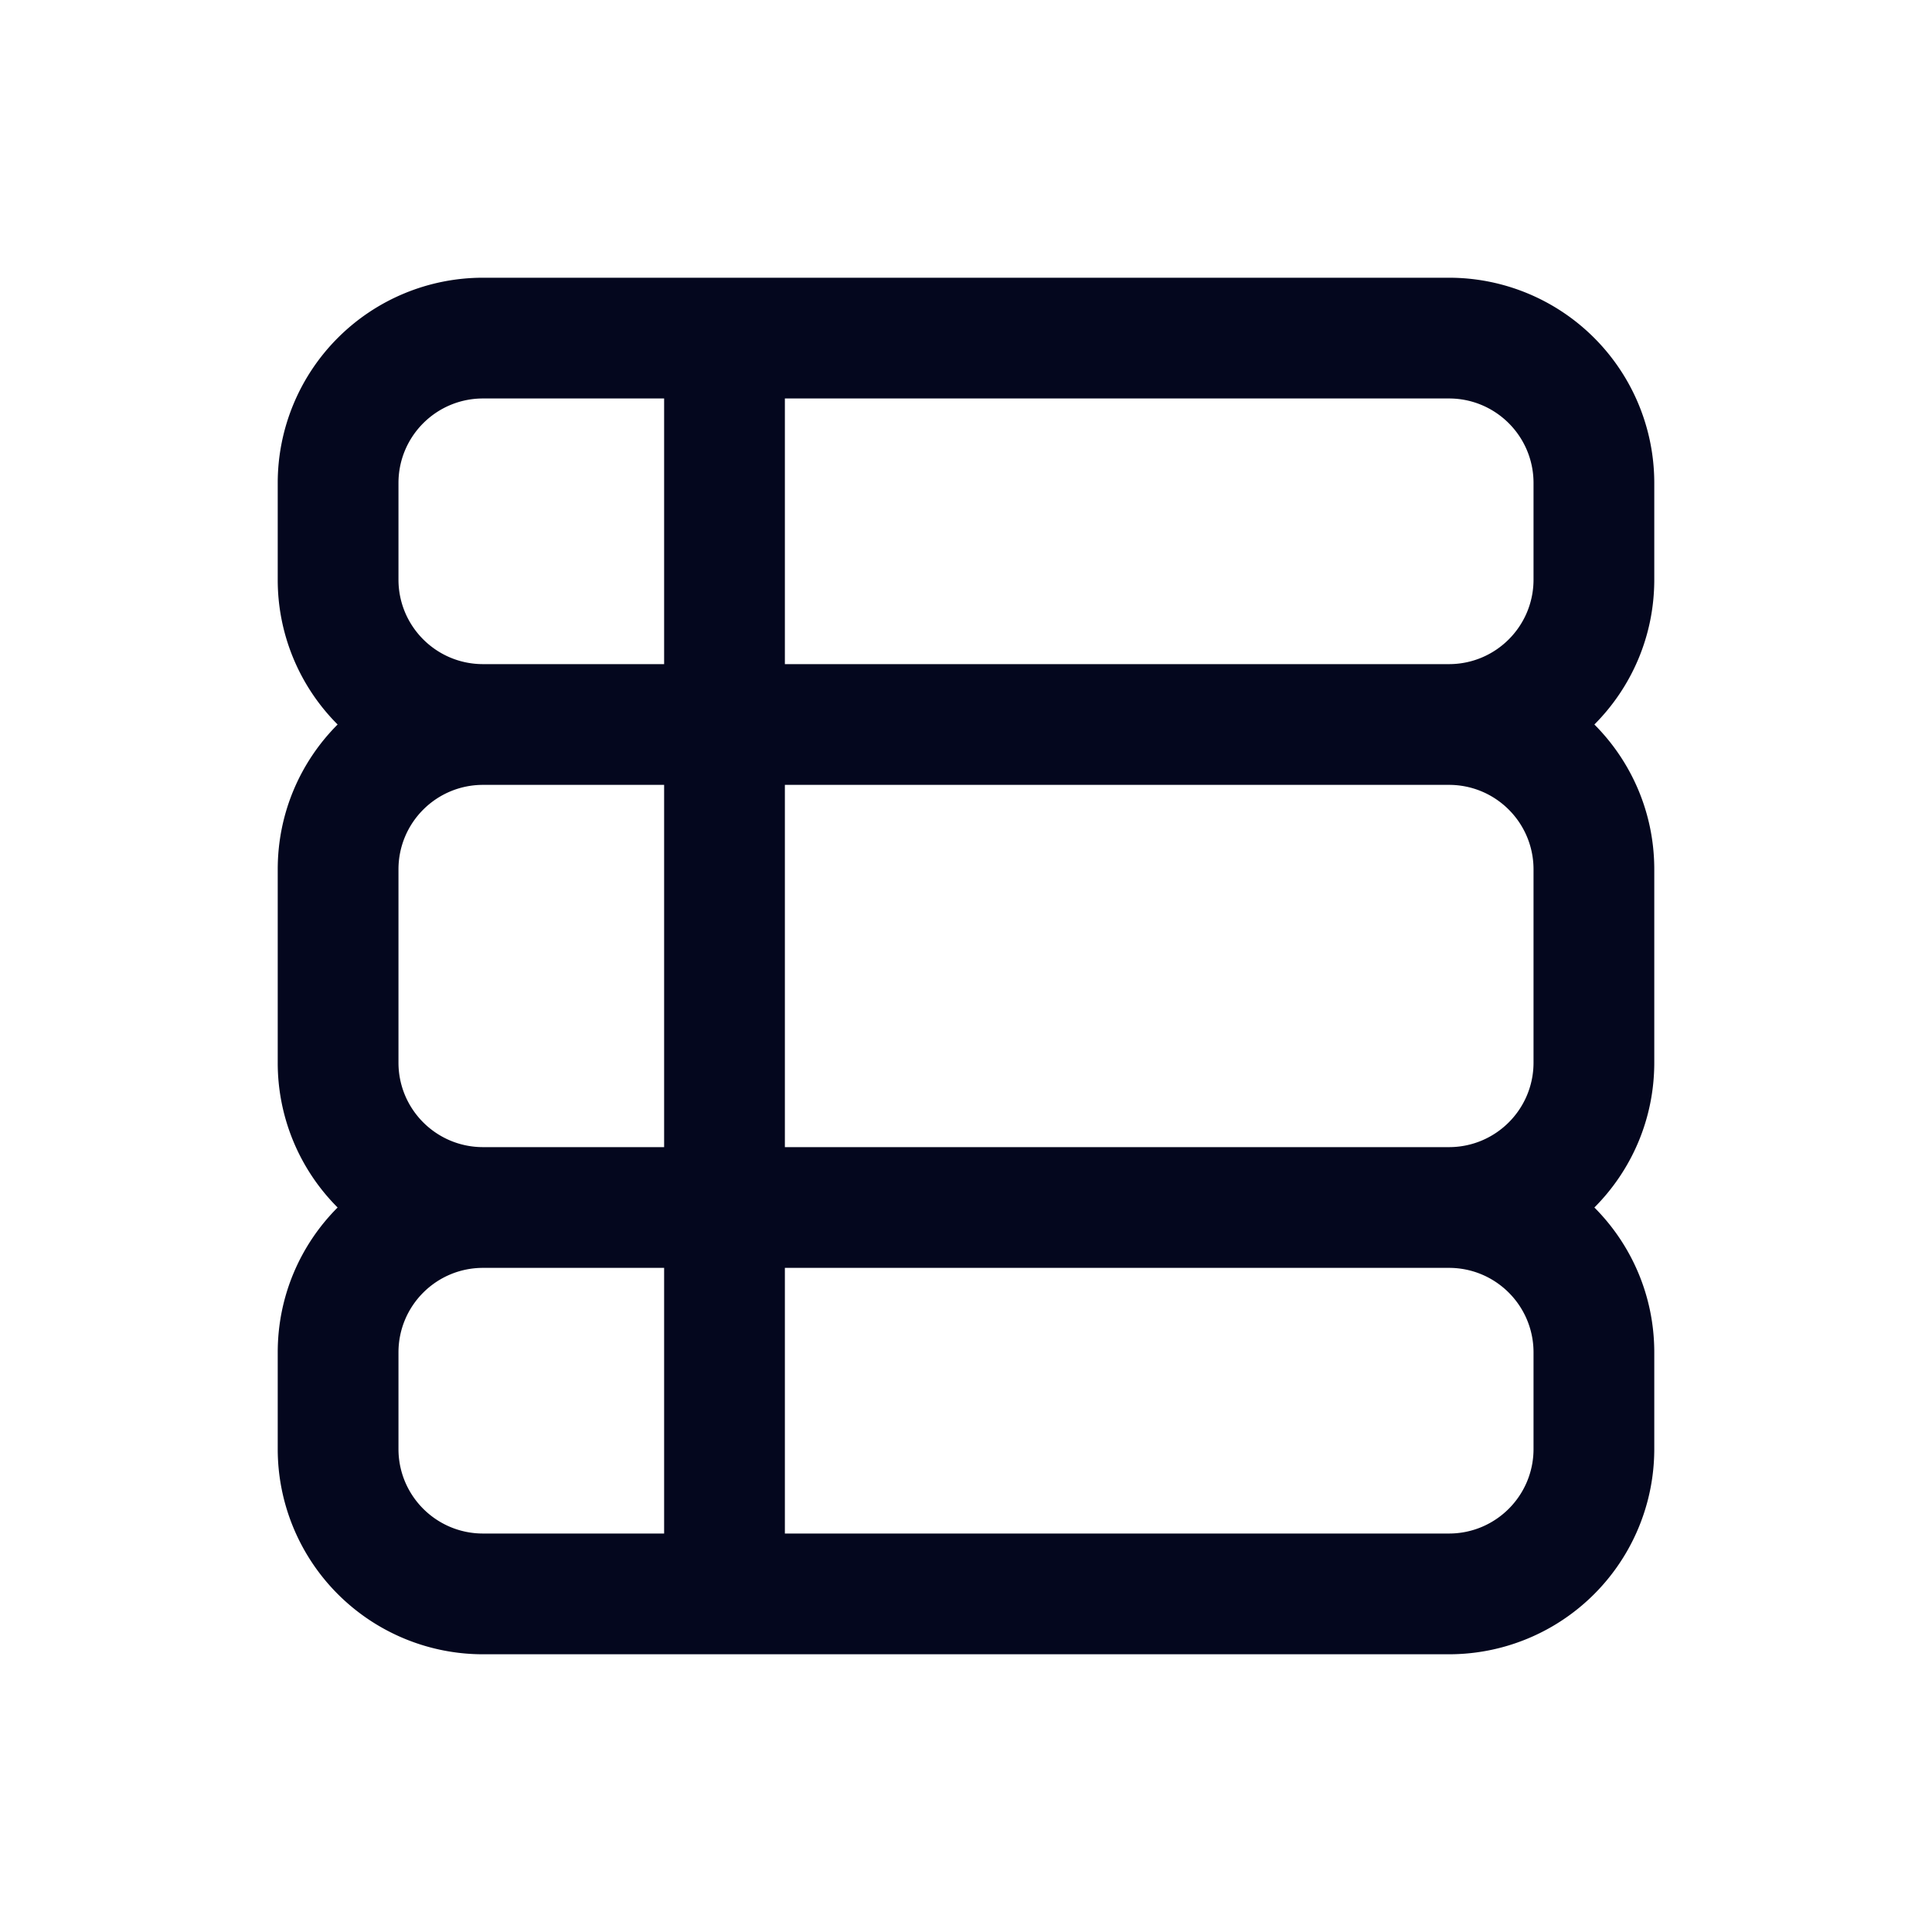 <svg xmlns="http://www.w3.org/2000/svg" width="24" height="24" fill="none"><path fill="#04071E" d="M6 3.6A2.4 2.4 0 0 0 3.6 6v1.2c0 .717.314 1.36.812 1.8a2.4 2.4 0 0 0-.812 1.8v2.4c0 .717.314 1.36.812 1.8a2.4 2.4 0 0 0-.812 1.8V18A2.4 2.4 0 0 0 6 20.4h12a2.4 2.4 0 0 0 2.4-2.4v-1.2c0-.717-.314-1.36-.813-1.8.499-.44.813-1.083.813-1.8v-2.4c0-.717-.314-1.36-.813-1.8.499-.44.813-1.083.813-1.8V6A2.4 2.4 0 0 0 18 3.6zM4.8 16.8A1.2 1.2 0 0 1 6 15.6h2.4v3.6H6A1.2 1.2 0 0 1 4.8 18zm4.8 2.4v-3.6H18a1.2 1.2 0 0 1 1.2 1.2V18a1.2 1.2 0 0 1-1.2 1.2zm0-4.8V9.6H18a1.2 1.2 0 0 1 1.2 1.2v2.4a1.2 1.2 0 0 1-1.2 1.2zM8.4 9.6v4.8H6a1.2 1.2 0 0 1-1.2-1.2v-2.4A1.2 1.2 0 0 1 6 9.6zm0-1.2H6a1.2 1.2 0 0 1-1.2-1.2V6A1.2 1.2 0 0 1 6 4.8h2.4zm1.2 0V4.8H18A1.2 1.2 0 0 1 19.2 6v1.2A1.2 1.2 0 0 1 18 8.4z"/><path fill="#04071E" fill-rule="evenodd" d="M3.45 6A2.55 2.55 0 0 1 6 3.45h12A2.55 2.55 0 0 1 20.55 6v1.2c0 .703-.284 1.339-.744 1.8.46.461.744 1.097.744 1.8v2.4c0 .703-.284 1.339-.744 1.8.46.461.744 1.097.744 1.8V18A2.55 2.55 0 0 1 18 20.55H6A2.55 2.55 0 0 1 3.45 18v-1.2c0-.703.284-1.339.744-1.8a2.54 2.54 0 0 1-.744-1.8v-2.4c0-.703.284-1.339.744-1.8a2.54 2.54 0 0 1-.744-1.8zM6 3.75A2.25 2.25 0 0 0 3.75 6v1.2c0 .672.294 1.275.762 1.687L4.639 9l-.127.112A2.24 2.24 0 0 0 3.75 10.8v2.4c0 .672.294 1.275.762 1.688l.127.112-.127.112A2.24 2.24 0 0 0 3.75 16.8V18A2.25 2.25 0 0 0 6 20.25h12A2.25 2.25 0 0 0 20.25 18v-1.2c0-.672-.294-1.275-.762-1.688L19.361 15l.127-.113a2.25 2.25 0 0 0 .762-1.687v-2.4c0-.672-.294-1.275-.762-1.688L19.361 9l.127-.113A2.24 2.24 0 0 0 20.25 7.2V6A2.25 2.25 0 0 0 18 3.75zm0 1.2c-.58 0-1.05.47-1.05 1.05v1.2c0 .58.47 1.05 1.05 1.05h2.25v-3.3zM4.65 6c0-.746.604-1.35 1.35-1.35h2.55v3.9H6A1.35 1.35 0 0 1 4.65 7.2zm4.8-1.35H18c.745 0 1.35.604 1.35 1.35v1.2A1.35 1.35 0 0 1 18 8.55H9.45zm.3.3v3.3H18c.58 0 1.05-.47 1.05-1.05V6c0-.58-.47-1.05-1.05-1.05zM6 9.75c-.58 0-1.05.47-1.05 1.05v2.4c0 .58.47 1.05 1.05 1.05h2.25v-4.5zM4.65 10.8c0-.746.604-1.35 1.35-1.35h2.55v5.1H6a1.35 1.35 0 0 1-1.35-1.35zm4.8-1.35H18c.745 0 1.35.604 1.35 1.35v2.4A1.35 1.35 0 0 1 18 14.55H9.45zm.3.3v4.5H18c.58 0 1.05-.47 1.05-1.05v-2.4c0-.58-.47-1.05-1.05-1.05zm-3.75 6c-.58 0-1.05.47-1.05 1.05V18c0 .58.47 1.05 1.05 1.05h2.25v-3.3zM4.65 16.8c0-.746.604-1.35 1.35-1.35h2.55v3.9H6A1.35 1.35 0 0 1 4.65 18zm4.8-1.35H18c.745 0 1.35.604 1.35 1.35V18A1.35 1.35 0 0 1 18 19.35H9.45zm.3.3v3.3H18c.58 0 1.05-.47 1.05-1.05v-1.2c0-.58-.47-1.05-1.05-1.05z" clip-rule="evenodd"/></svg>